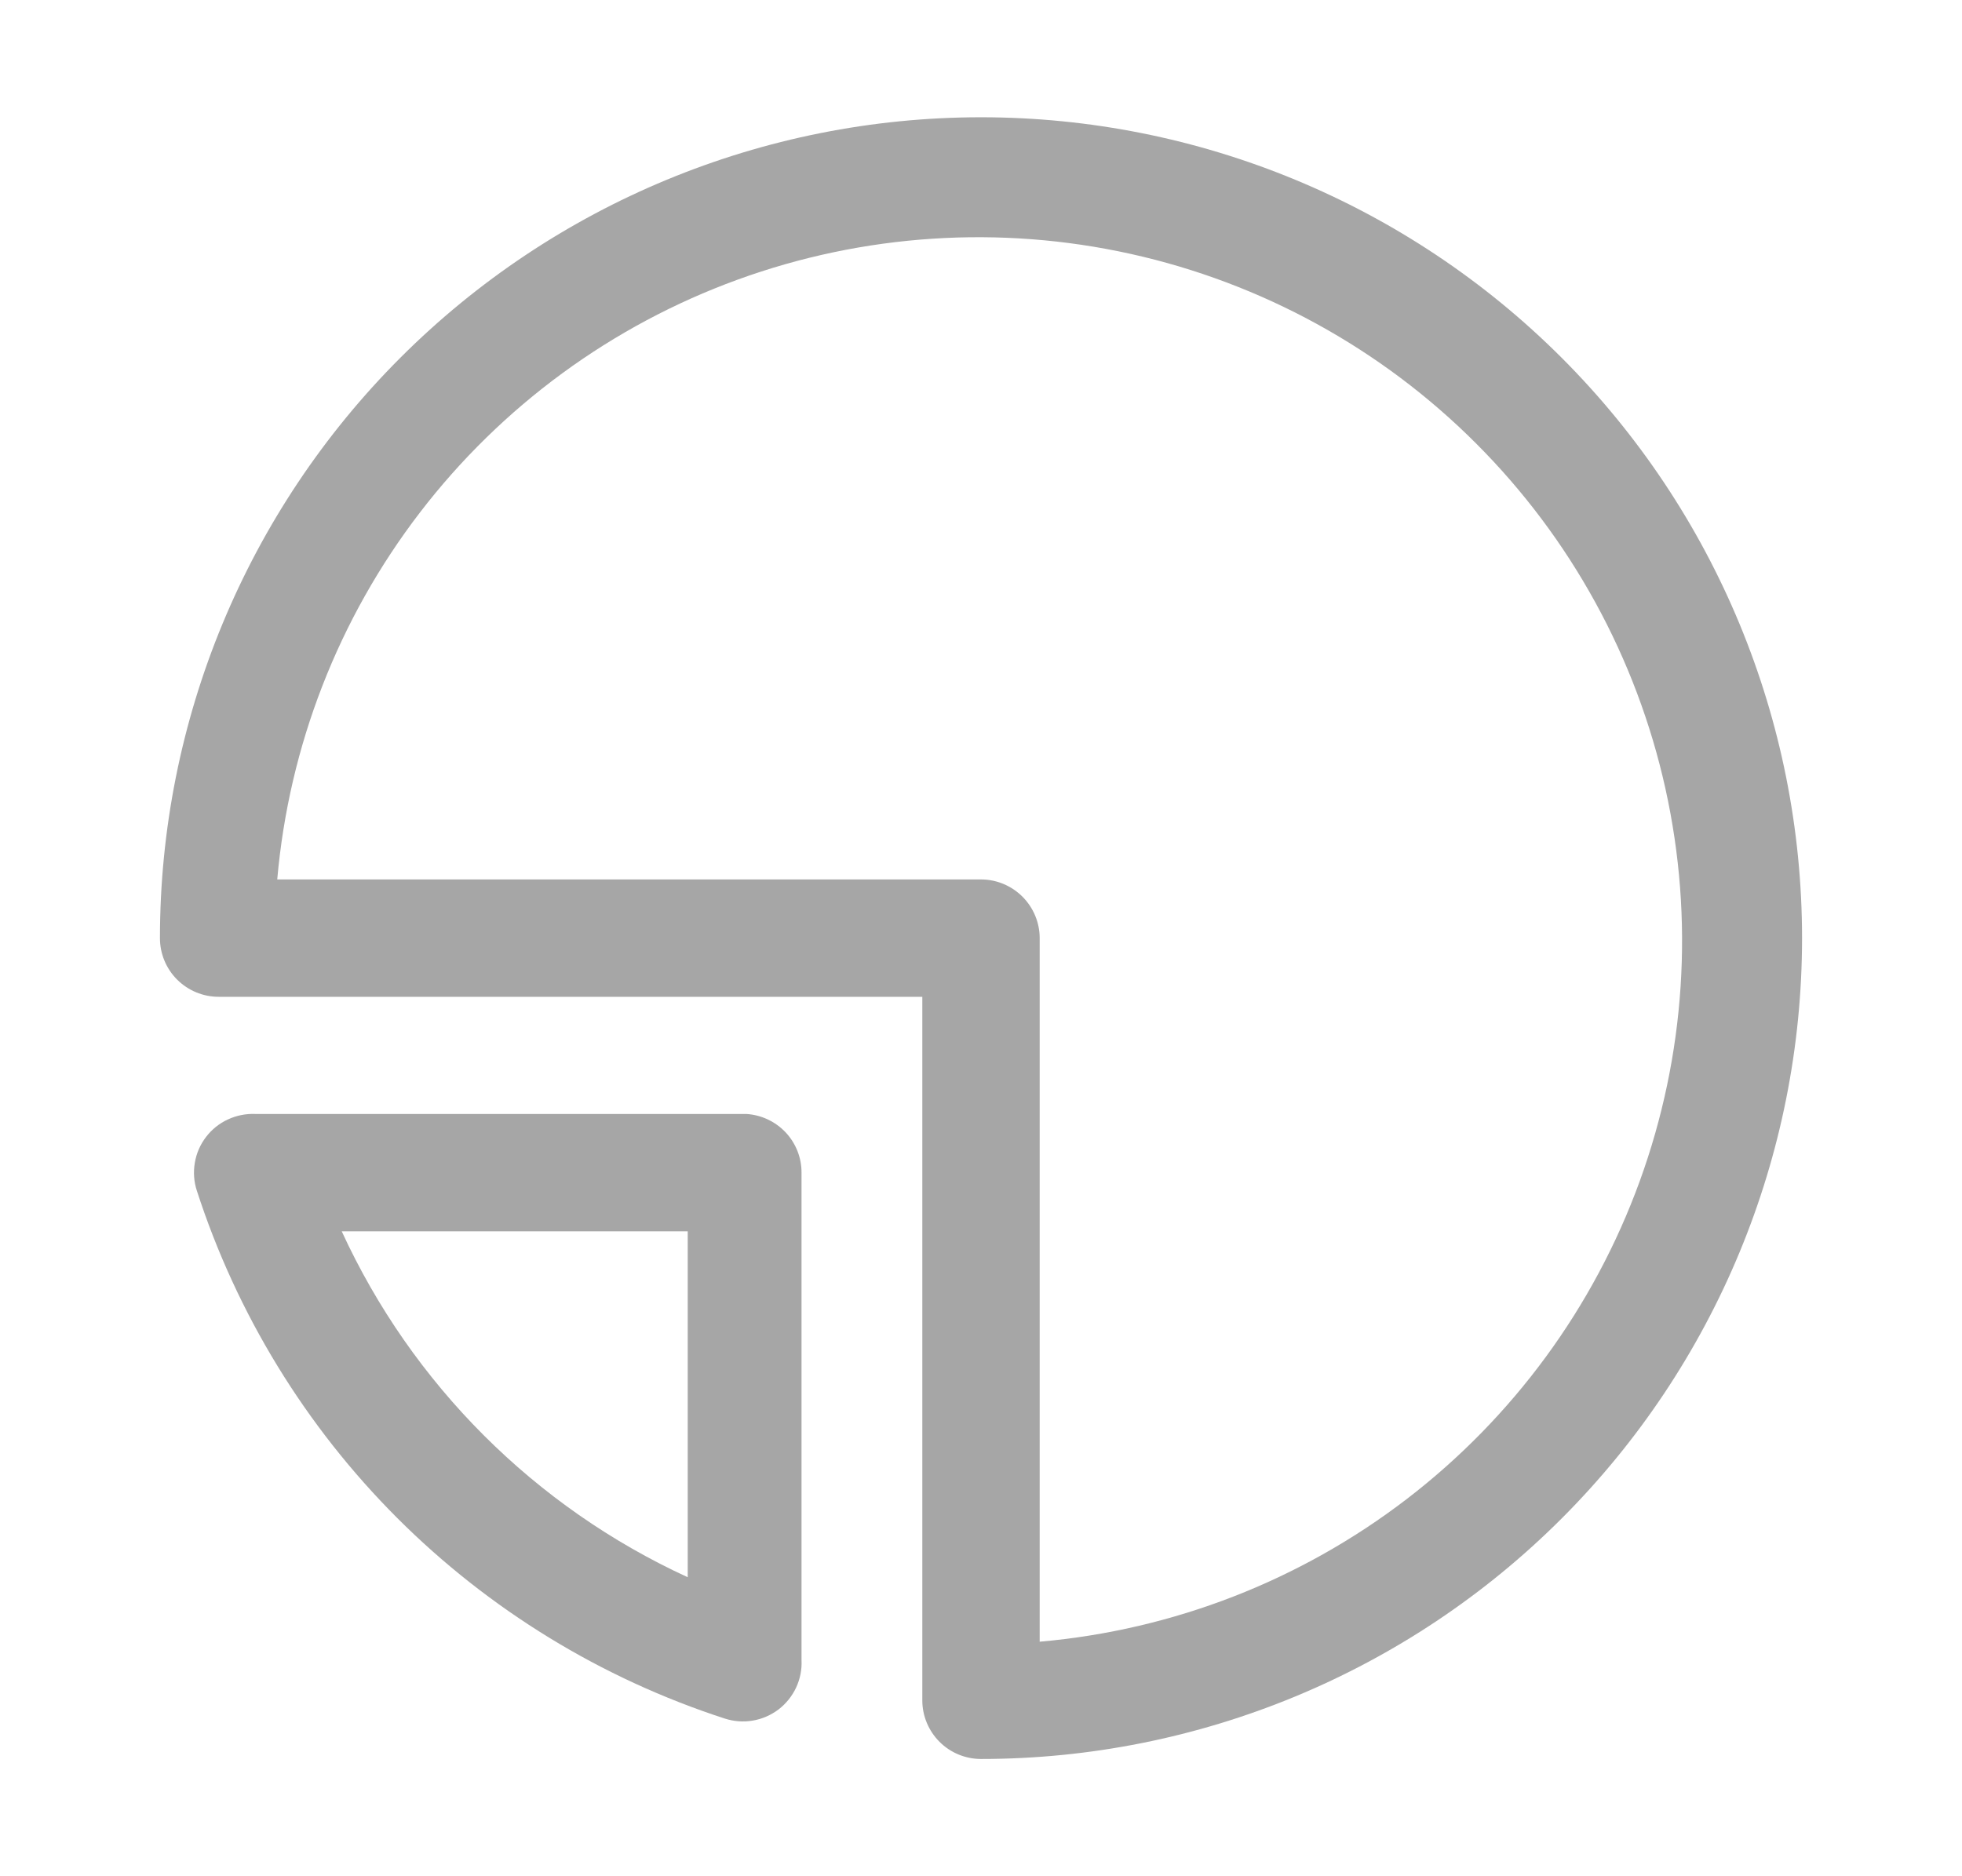 <svg width="23" height="22" viewBox="0 0 23 22" fill="none" xmlns="http://www.w3.org/2000/svg">
<path d="M11.5 1.375C8.947 1.375 6.499 2.389 4.694 4.194C2.889 5.999 1.875 8.447 1.875 11C1.875 11.182 1.947 11.357 2.076 11.486C2.205 11.615 2.38 11.688 2.562 11.688H10.812V19.938C10.812 20.12 10.885 20.295 11.014 20.424C11.143 20.553 11.318 20.625 11.5 20.625C14.053 20.625 16.501 19.611 18.306 17.806C20.111 16.001 21.125 13.553 21.125 11C21.125 8.447 20.111 5.999 18.306 4.194C16.501 2.389 14.053 1.375 11.5 1.375ZM12.188 19.25V11C12.188 10.818 12.115 10.643 11.986 10.514C11.857 10.385 11.682 10.312 11.5 10.312H3.25C3.387 8.748 3.967 7.255 4.923 6.009C5.879 4.763 7.171 3.816 8.647 3.279C10.123 2.742 11.721 2.637 13.254 2.977C14.787 3.317 16.192 4.087 17.302 5.198C18.413 6.308 19.183 7.713 19.523 9.246C19.863 10.779 19.758 12.377 19.221 13.853C18.684 15.329 17.737 16.621 16.491 17.577C15.245 18.533 13.752 19.113 12.188 19.25Z" fill="#A6A6A6"/>
<path d="M8.75 13.062H2.996C2.884 13.057 2.773 13.079 2.672 13.126C2.571 13.172 2.483 13.243 2.415 13.332C2.347 13.421 2.302 13.524 2.284 13.634C2.265 13.744 2.273 13.857 2.308 13.963C2.777 15.41 3.582 16.725 4.658 17.801C5.734 18.876 7.049 19.681 8.496 20.151C8.602 20.185 8.714 20.194 8.824 20.175C8.934 20.157 9.038 20.111 9.127 20.044C9.215 19.976 9.286 19.888 9.333 19.787C9.38 19.686 9.402 19.575 9.396 19.463V13.75C9.397 13.575 9.33 13.406 9.21 13.278C9.089 13.15 8.925 13.073 8.75 13.062ZM8.062 18.494C6.269 17.67 4.83 16.231 4.006 14.438H8.062V18.494Z" fill="#A6A6A6"/>
</svg>
